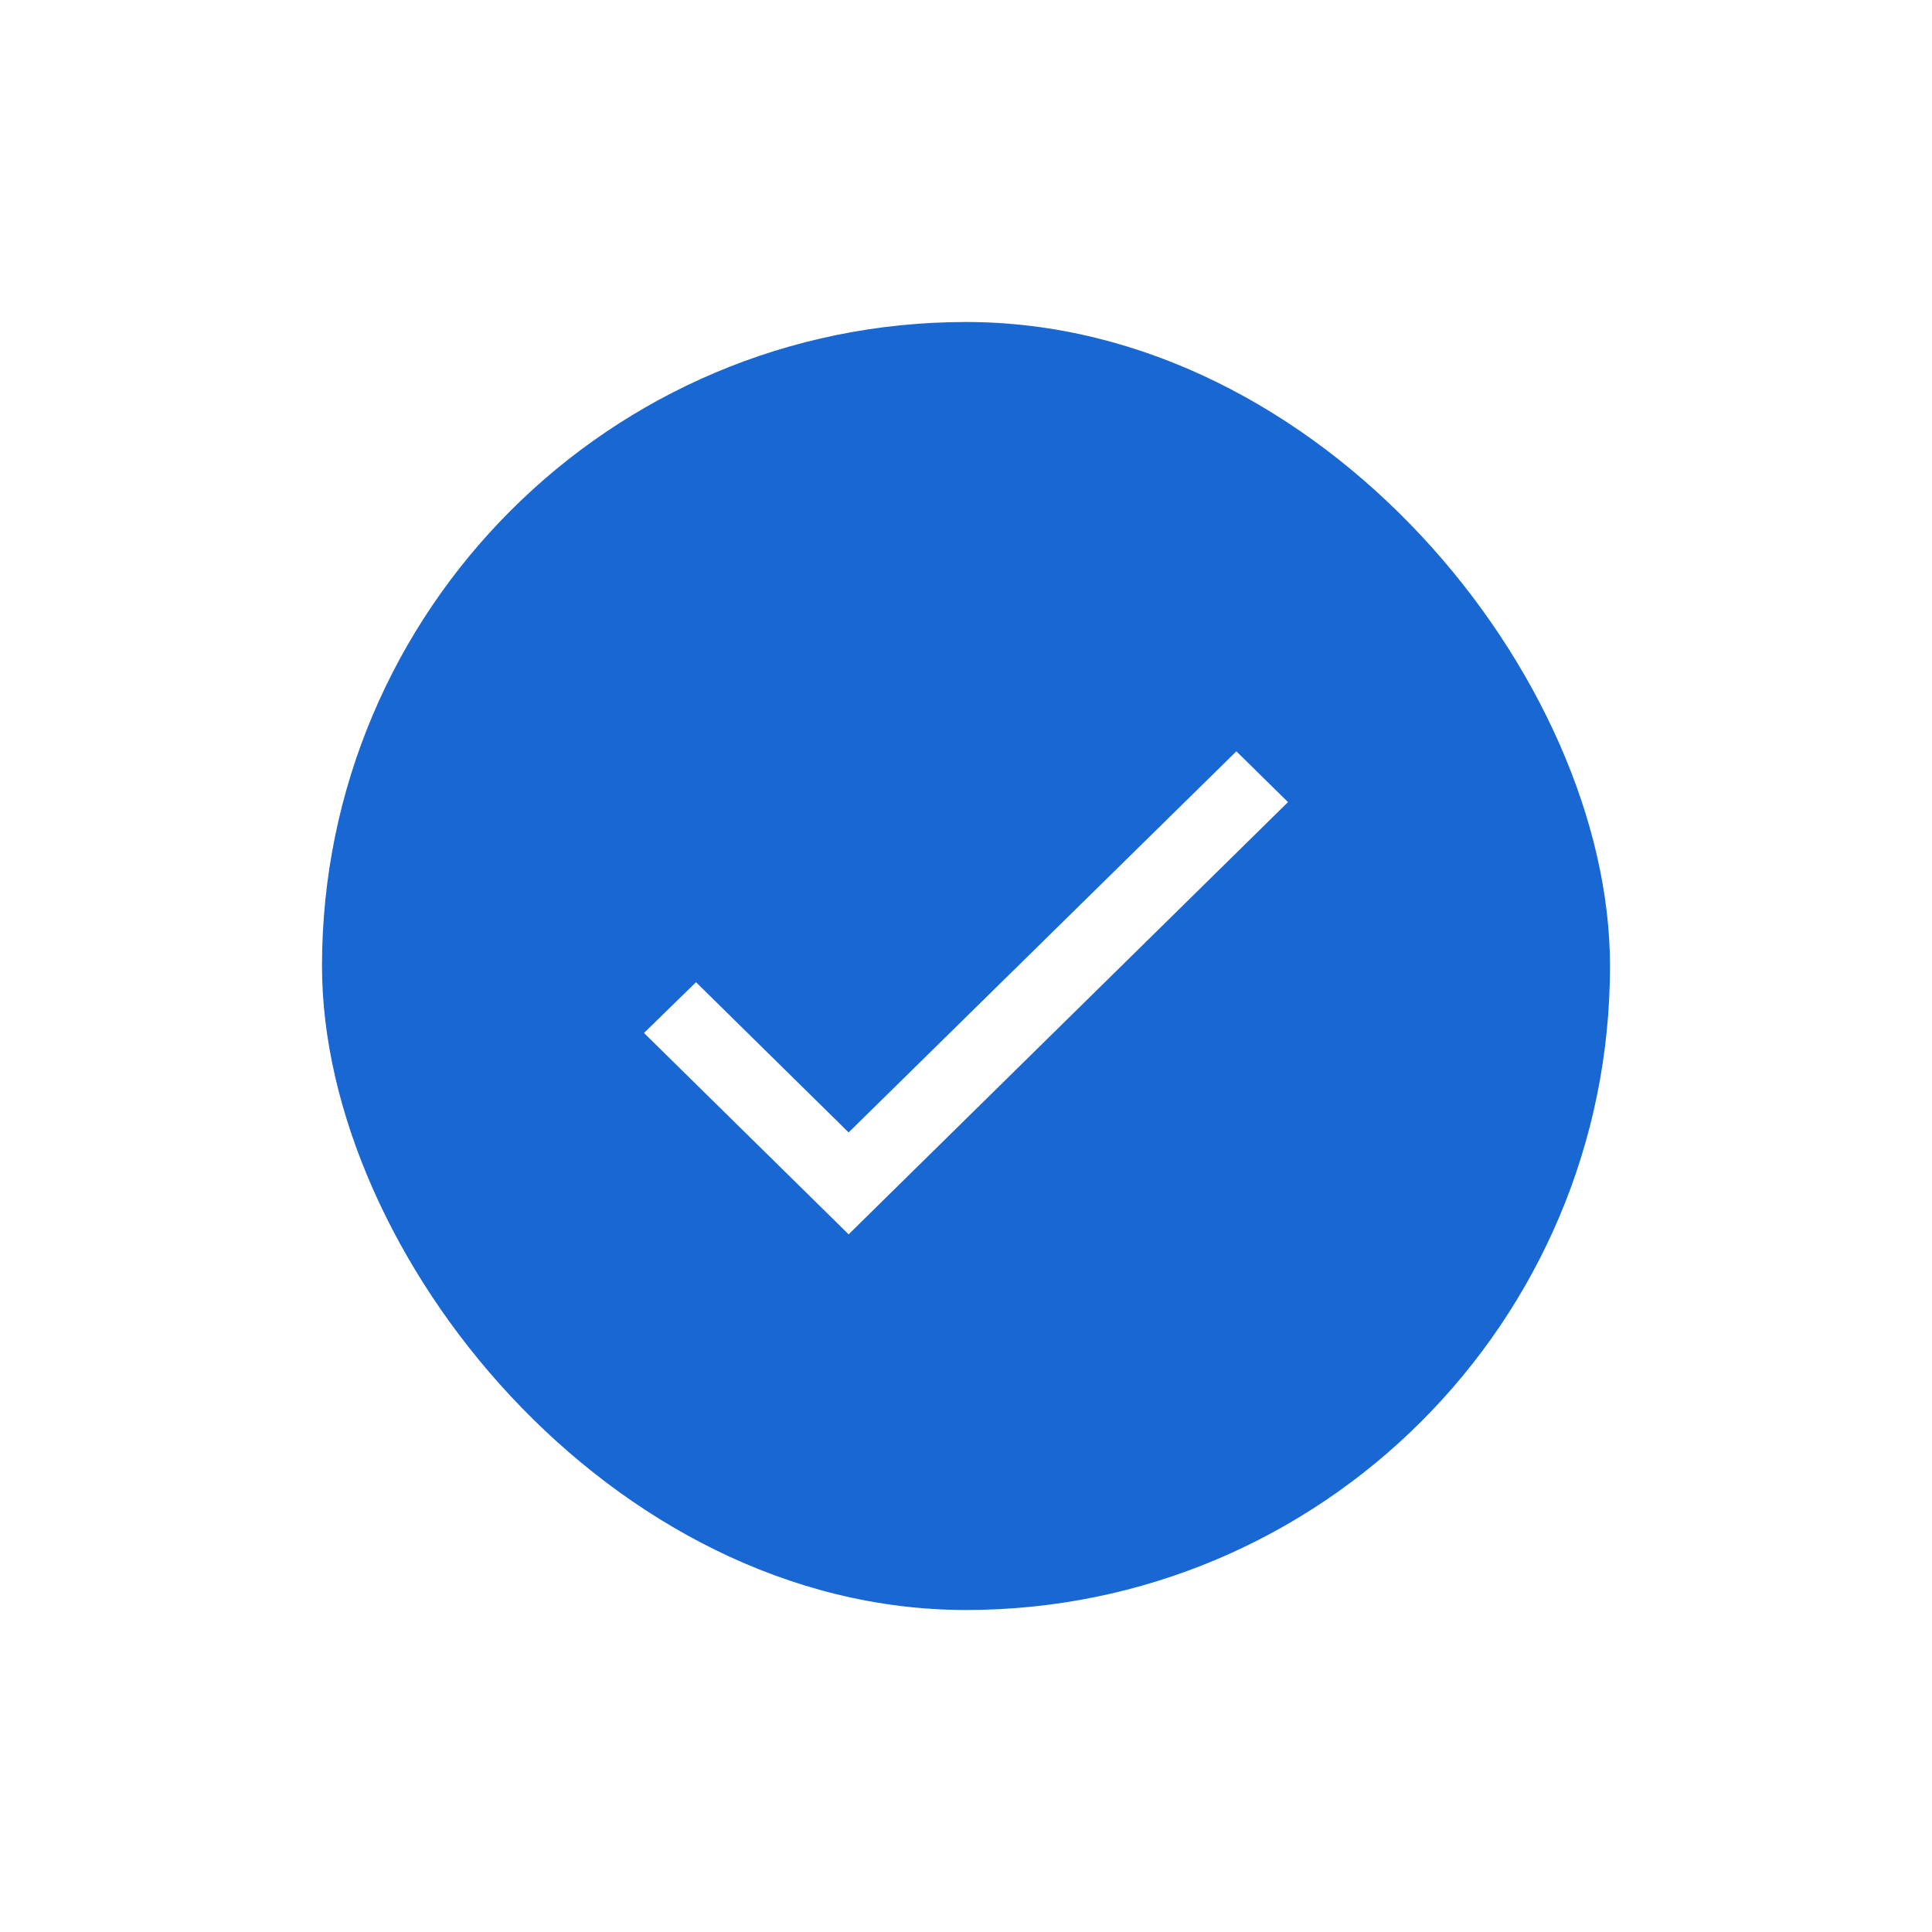 <svg width="36" height="36" viewBox="0 0 36 36" fill="none" xmlns="http://www.w3.org/2000/svg">
<g filter="url(#filter0_d_16_4691)">
<rect x="6" y="2" width="24" height="24" rx="12" fill="#1967D2"/>
<path d="M15.813 17.101L12.969 14.302L12 15.248L15.813 19L24 10.946L23.038 10L15.813 17.101Z" fill="white"/>
</g>
<defs>
<filter id="filter0_d_16_4691" x="0" y="0" width="36" height="36" filterUnits="userSpaceOnUse" color-interpolation-filters="sRGB">
<feFlood flood-opacity="0" result="BackgroundImageFix"/>
<feColorMatrix in="SourceAlpha" type="matrix" values="0 0 0 0 0 0 0 0 0 0 0 0 0 0 0 0 0 0 127 0" result="hardAlpha"/>
<feOffset dy="4"/>
<feGaussianBlur stdDeviation="3"/>
<feComposite in2="hardAlpha" operator="out"/>
<feColorMatrix type="matrix" values="0 0 0 0 0 0 0 0 0 0 0 0 0 0 0 0 0 0 0.03 0"/>
<feBlend mode="normal" in2="BackgroundImageFix" result="effect1_dropShadow_16_4691"/>
<feBlend mode="normal" in="SourceGraphic" in2="effect1_dropShadow_16_4691" result="shape"/>
</filter>
</defs>
</svg>
